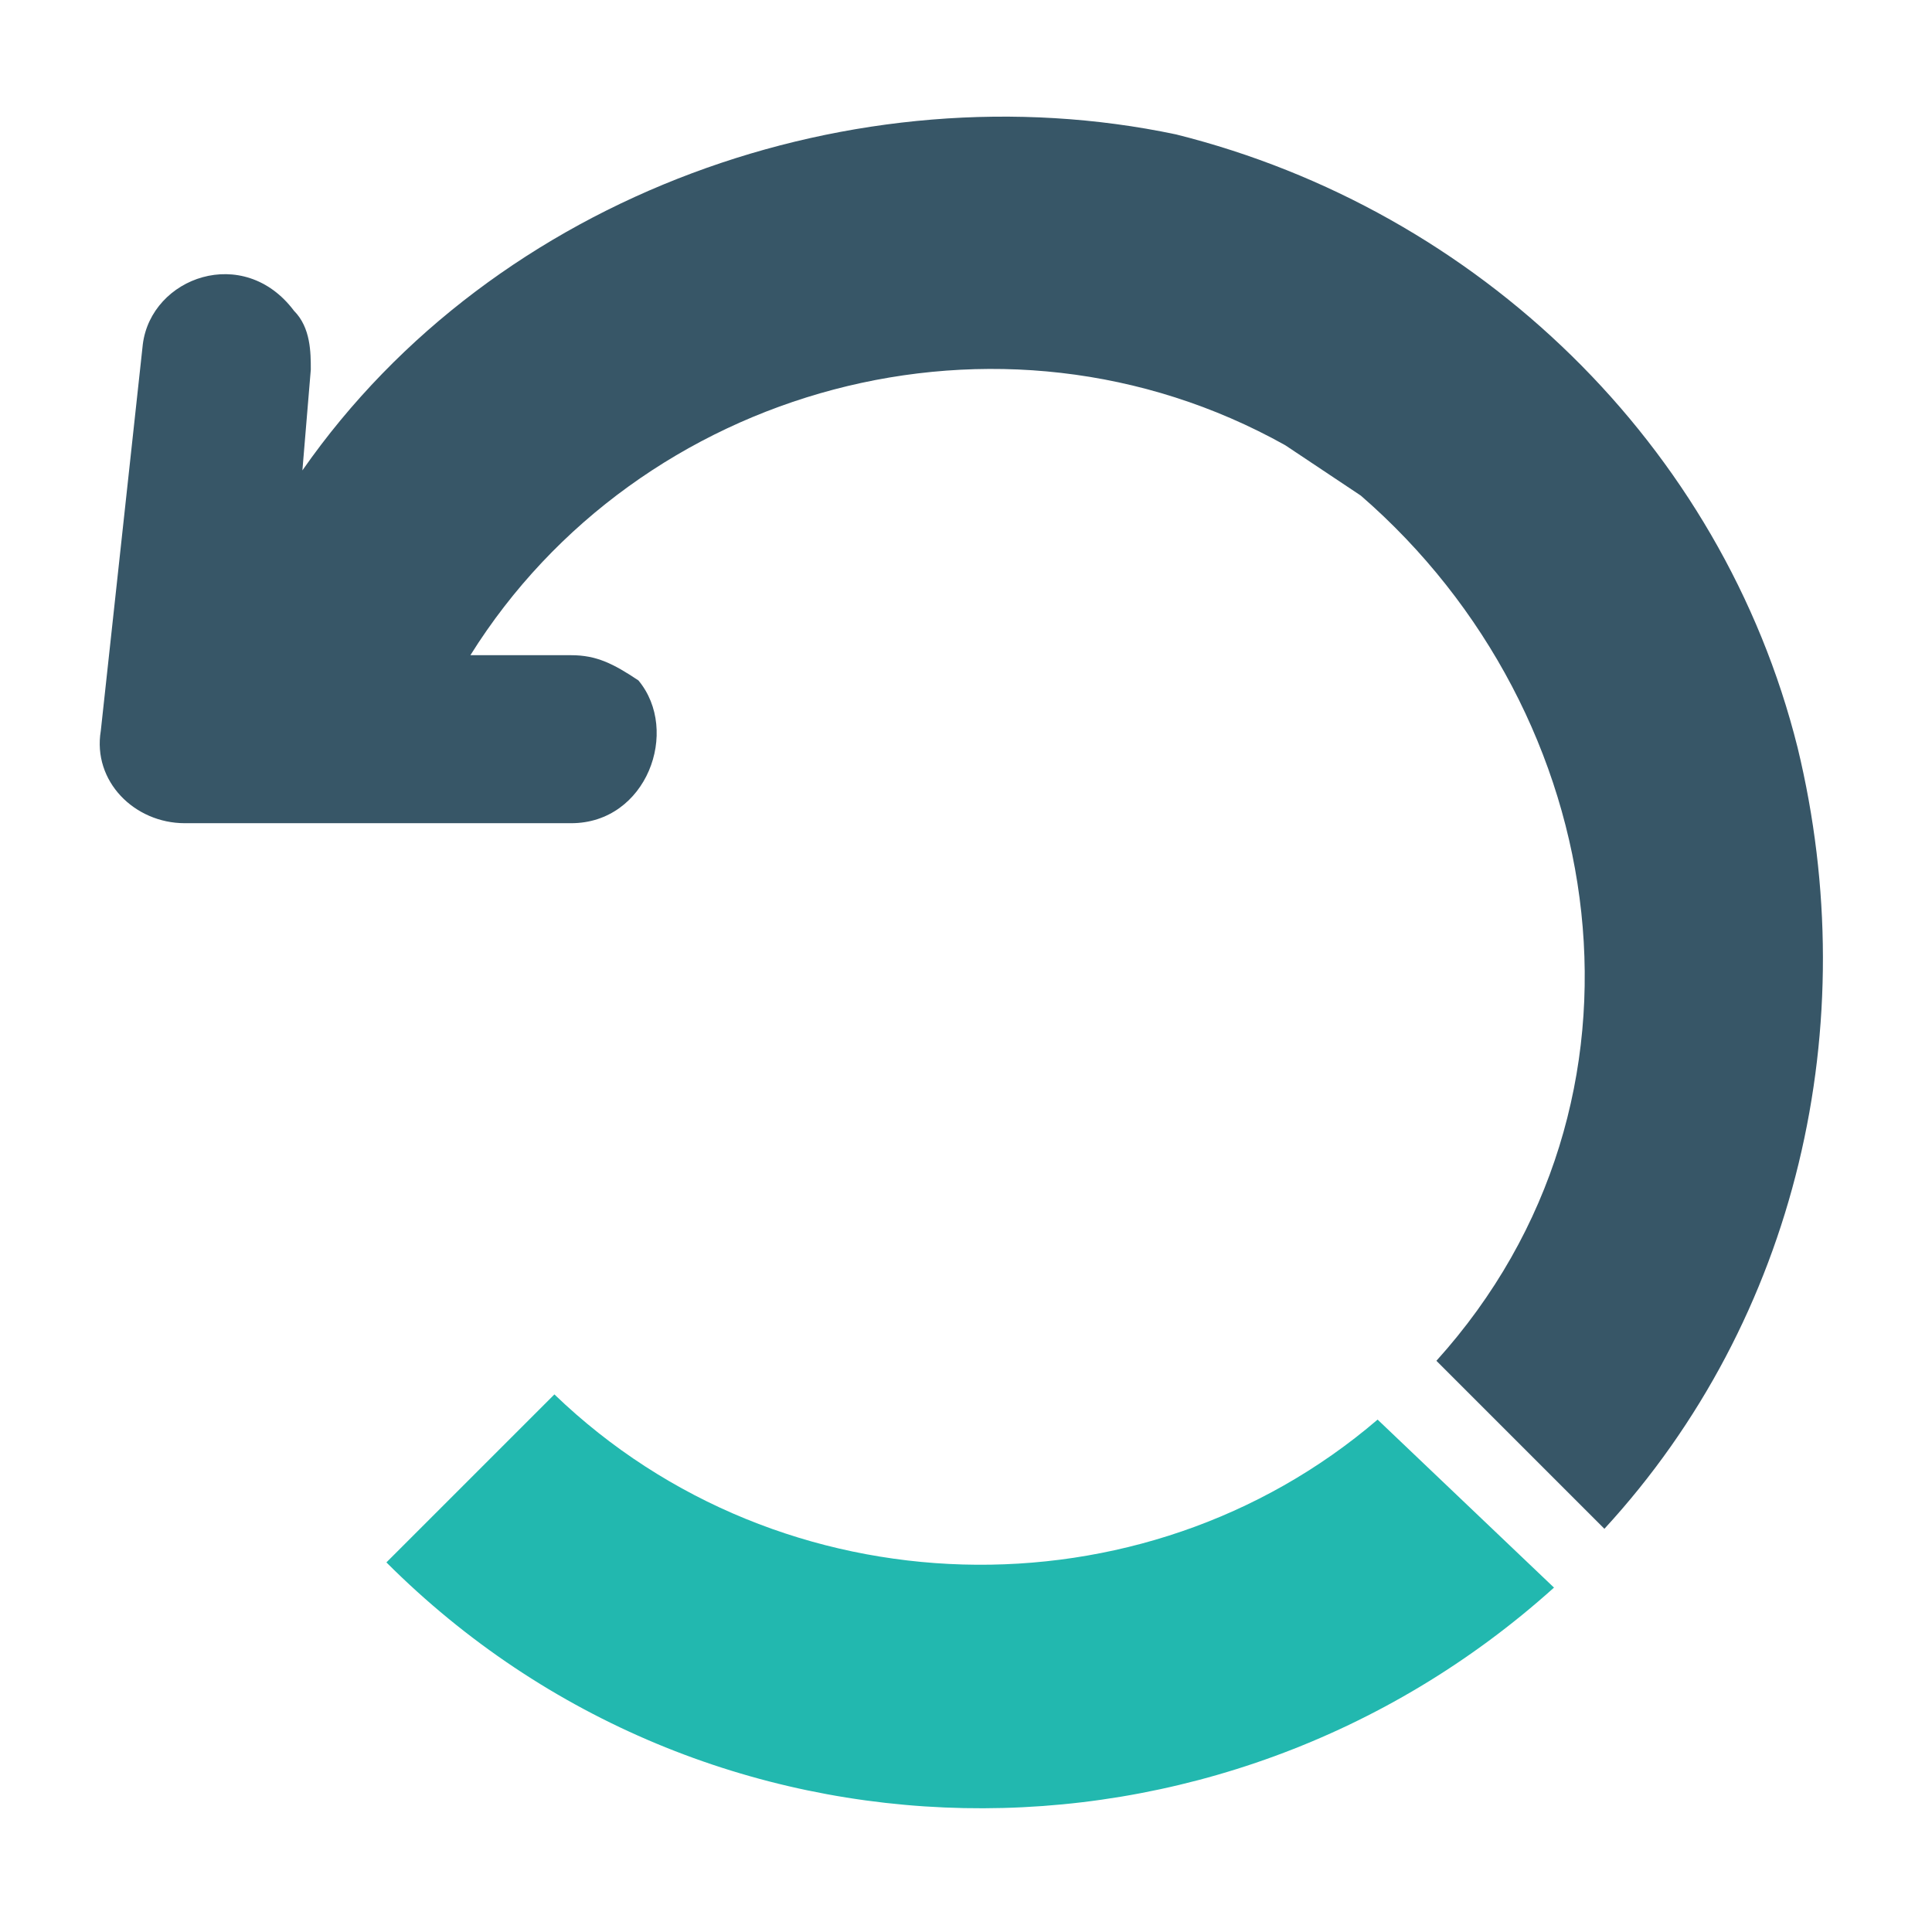 <svg xmlns="http://www.w3.org/2000/svg" width="23" height="23" viewBox="0 0 23 23"><path d="M16.4 16.9c-2.8 2.4-7.1 2.3-9.8-.3l-2 2c3.8 3.8 9.9 3.9 13.9.3l-2.1-2z" fill="#22B8AF"/><path d="M15.3 5.3l.9.6c3 2.6 3.7 7.2.9 10.3l2 2c2.3-2.5 3.1-6 2.3-9.3-.9-3.6-3.8-6.4-7.4-7.3-3.8-.8-8.1.7-10.4 4l.1-1.2c0-.2 0-.5-.2-.7-.6-.8-1.7-.4-1.8.4l-.5 4.6c-.1.6.4 1.1 1 1.1h4.6c.9 0 1.3-1.1.8-1.7-.3-.2-.5-.3-.8-.3H5.6c2-3.2 6.3-4.4 9.7-2.5-.1-.1 0 0 0 0 .3.2 0 0 0 0z" fill="#375667"/></svg>